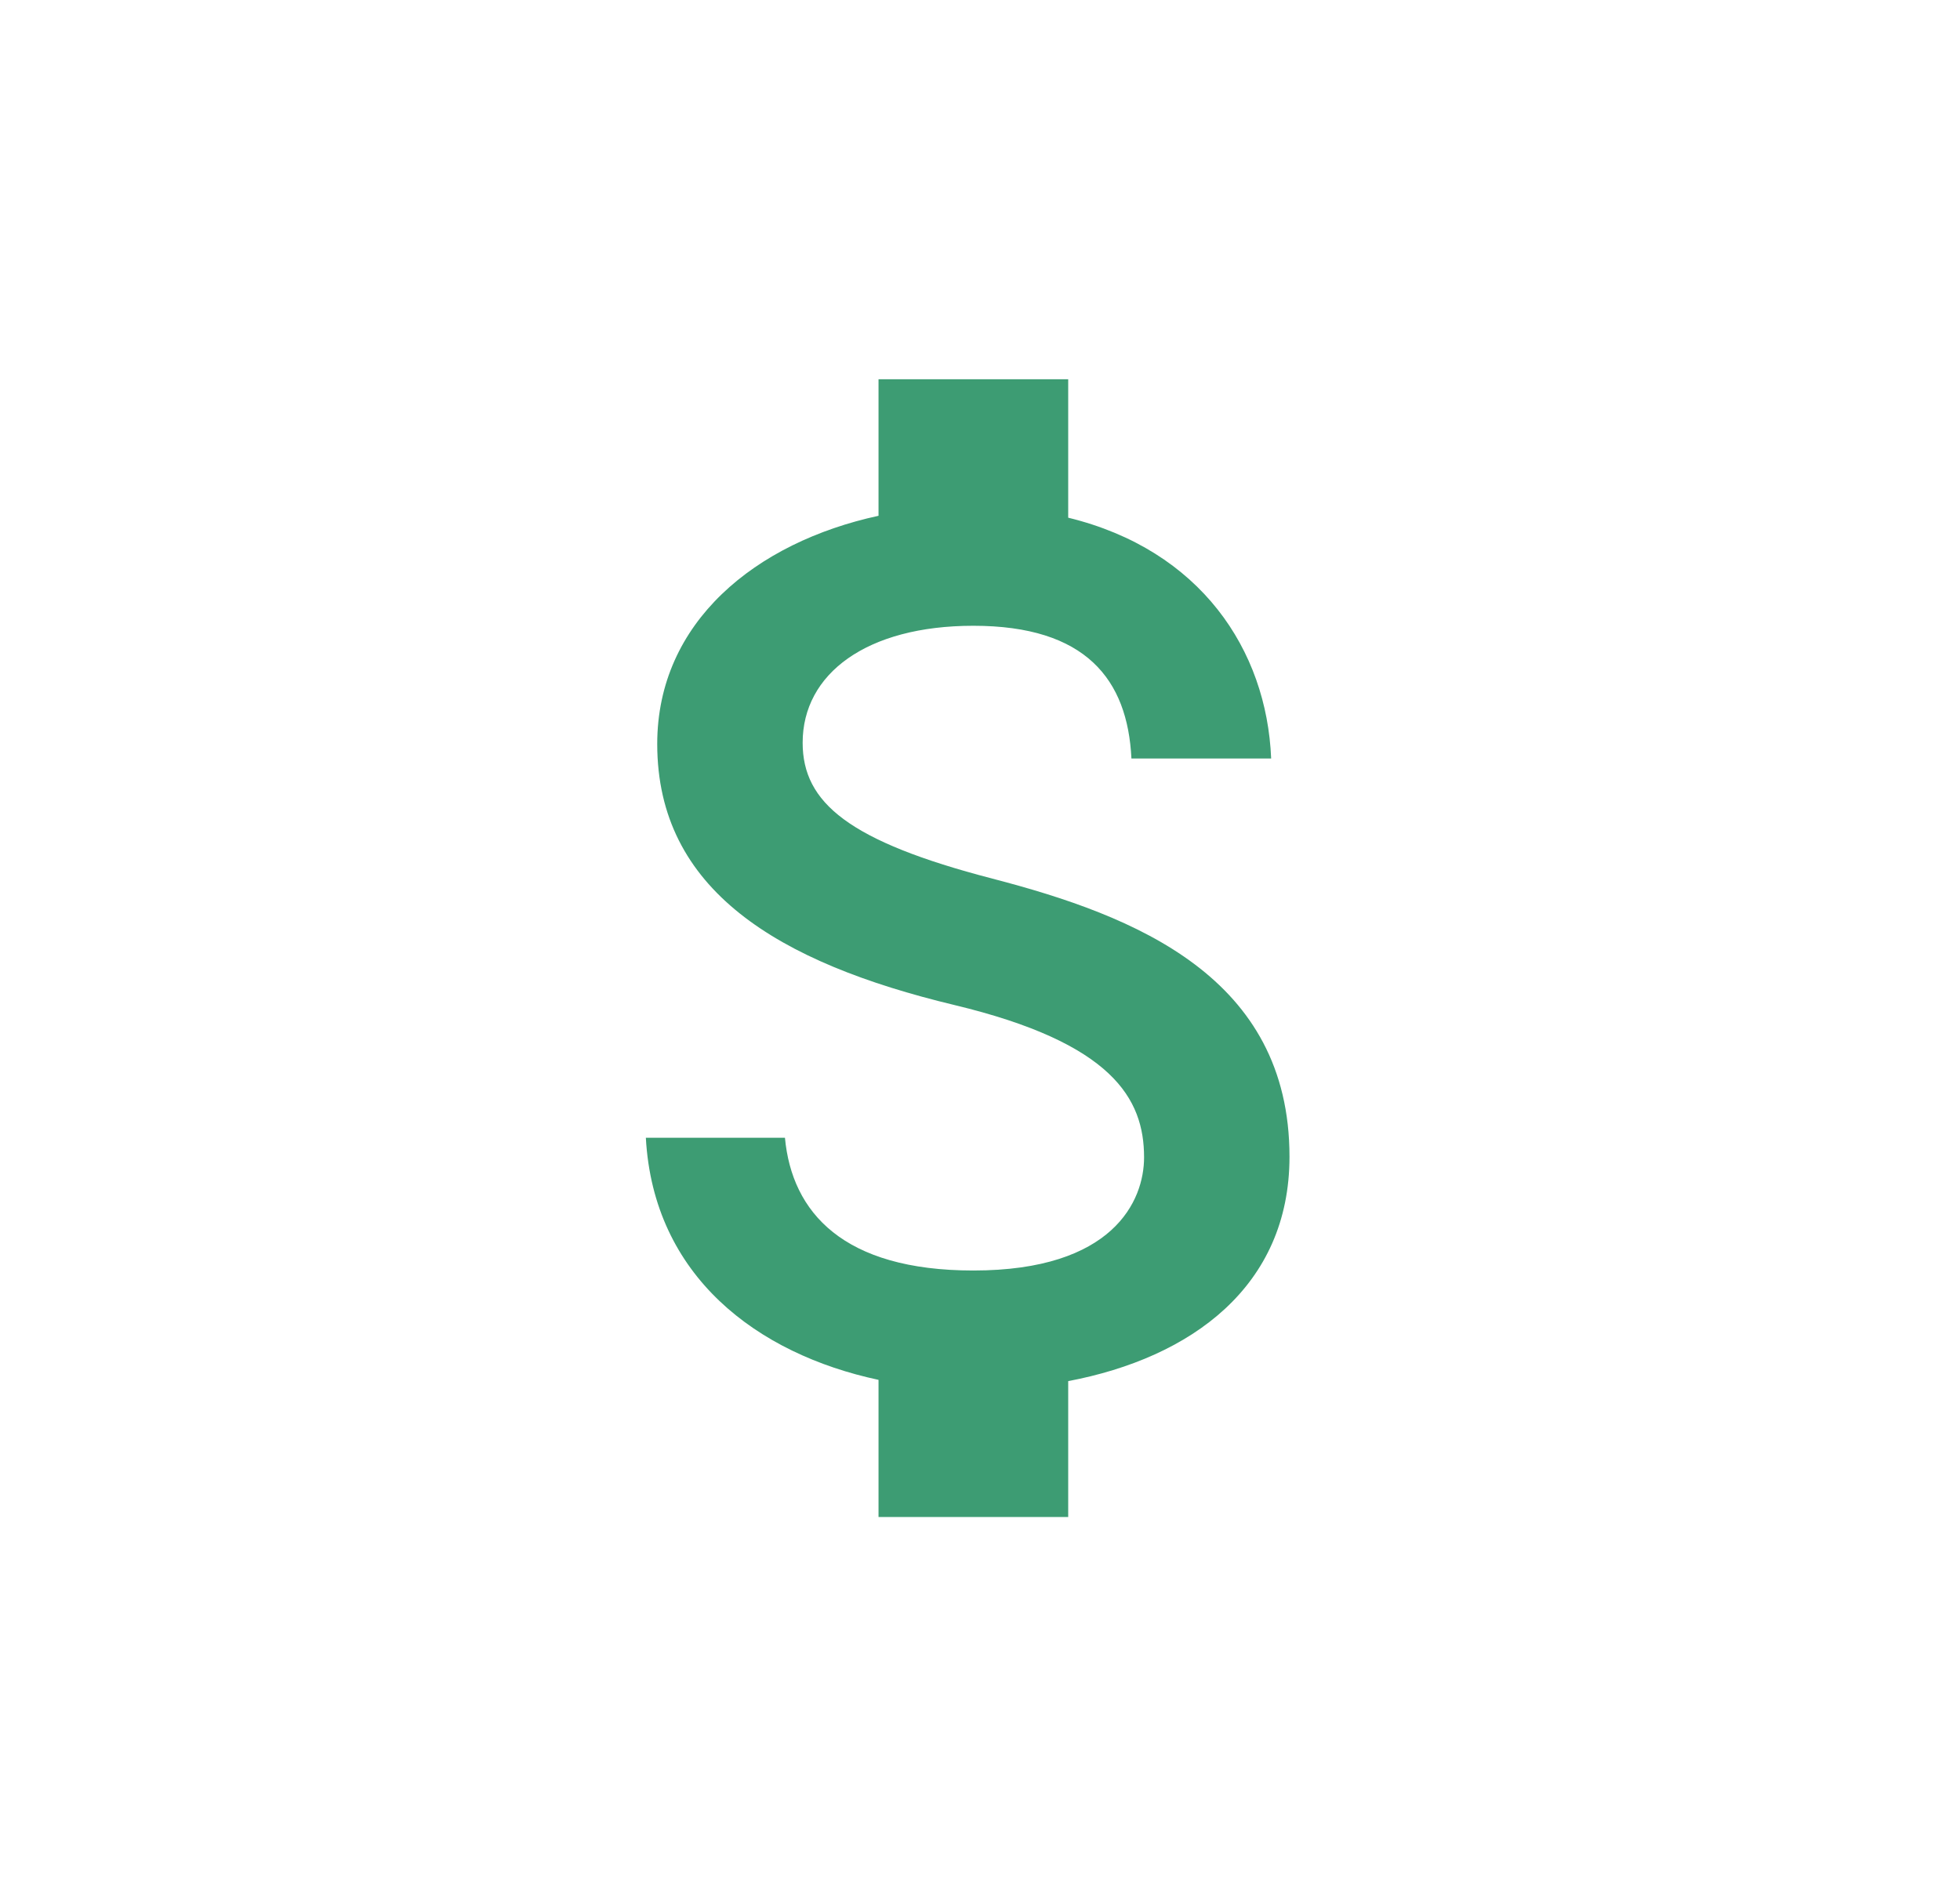 <svg width="31" height="30" viewBox="0 0 31 30" fill="none" xmlns="http://www.w3.org/2000/svg">
<path d="M15.695 13.9C13.425 13.31 12.695 12.7 12.695 11.75C12.695 10.66 13.705 9.9 15.395 9.9C17.175 9.9 17.835 10.75 17.895 12H20.105C20.035 10.28 18.985 8.7 16.895 8.19V6H13.895V8.16C11.955 8.58 10.395 9.84 10.395 11.77C10.395 14.08 12.305 15.23 15.095 15.9C17.595 16.5 18.095 17.38 18.095 18.31C18.095 19 17.605 20.1 15.395 20.1C13.335 20.1 12.525 19.18 12.415 18H10.215C10.335 20.19 11.975 21.42 13.895 21.83V24H16.895V21.85C18.845 21.48 20.395 20.35 20.395 18.3C20.395 15.46 17.965 14.49 15.695 13.9Z" fill="#3D9C73"/>
</svg>
